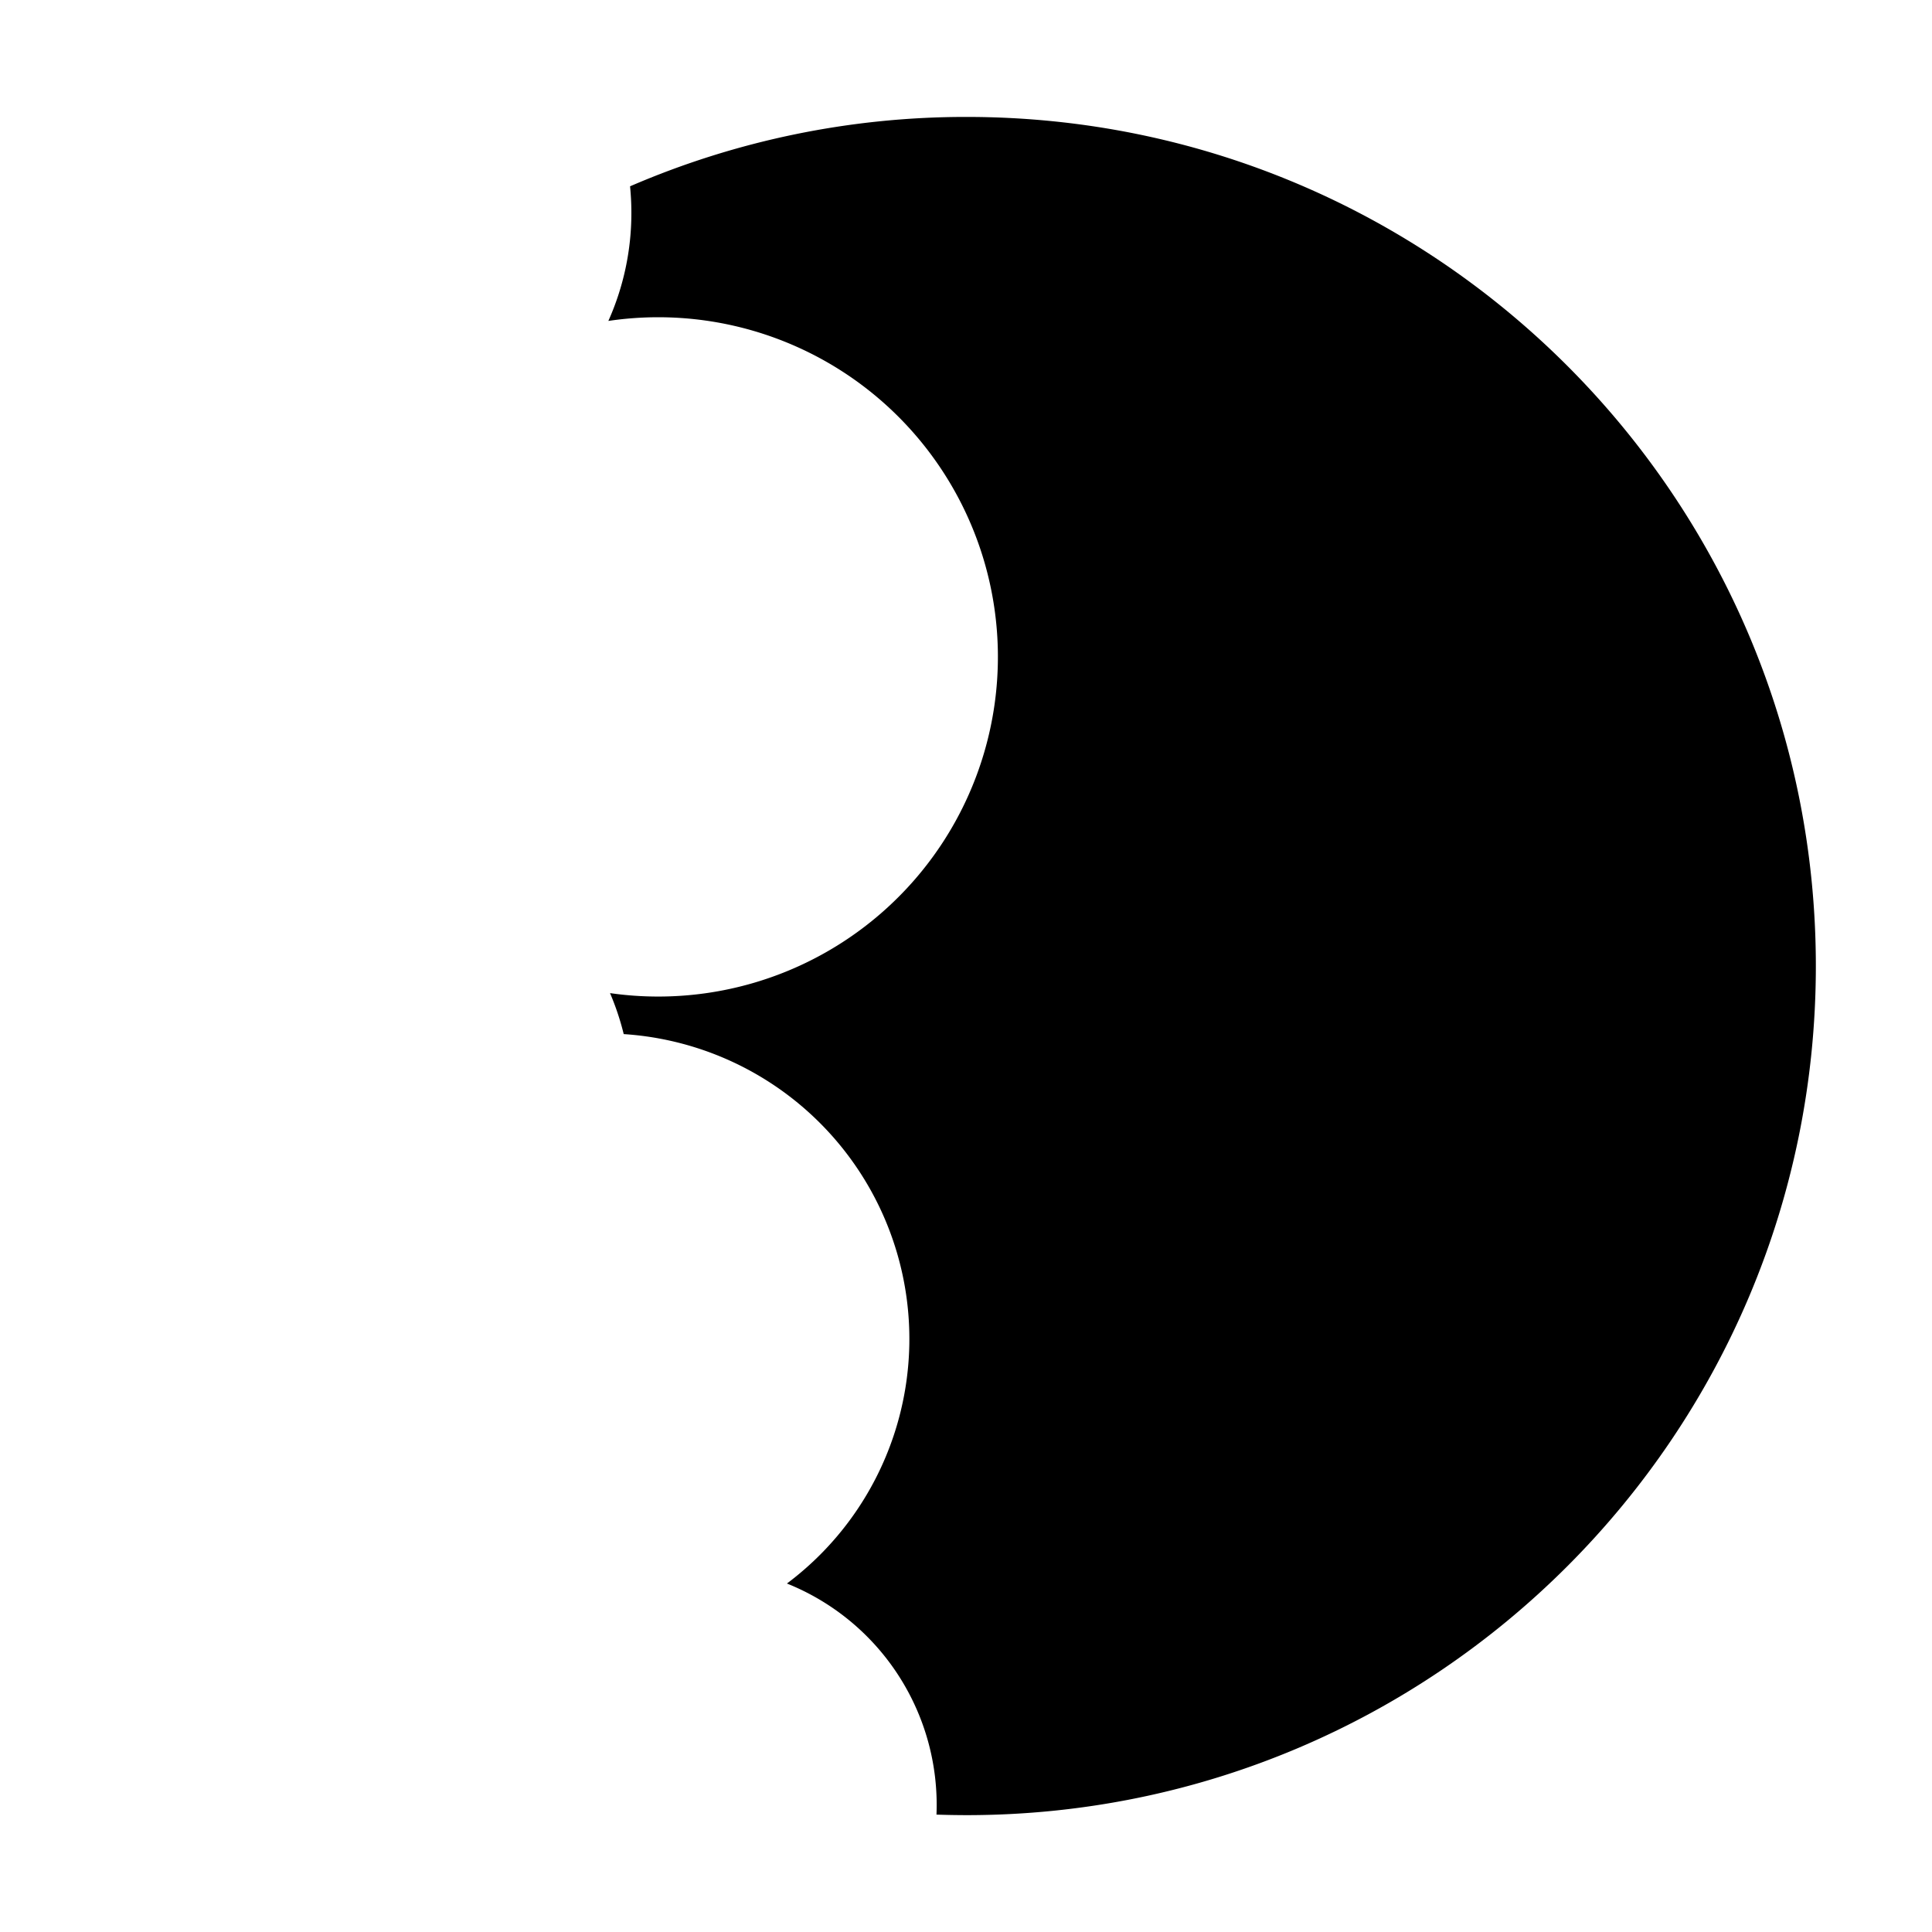 <svg id="Layer_2" data-name="Layer 2" xmlns="http://www.w3.org/2000/svg" viewBox="0 0 1013.96 1013.96"><title>Sandwich</title><path d="M507.34,61.37A444.1,444.1,0,0,0,330.67,97.78c.45,4.57.69,9.2.69,13.89a138.54,138.54,0,0,1-12.08,56.76,178.26,178.26,0,1,1,.87,352.78,138.89,138.89,0,0,1,7.19,21.51A160.33,160.33,0,0,1,413,831.07a125.2,125.2,0,0,1,78.49,121.28q7.88.27,15.82.28C753.46,952.63,953,753.12,953,507S753.46,61.37,507.34,61.37Z"/></svg>